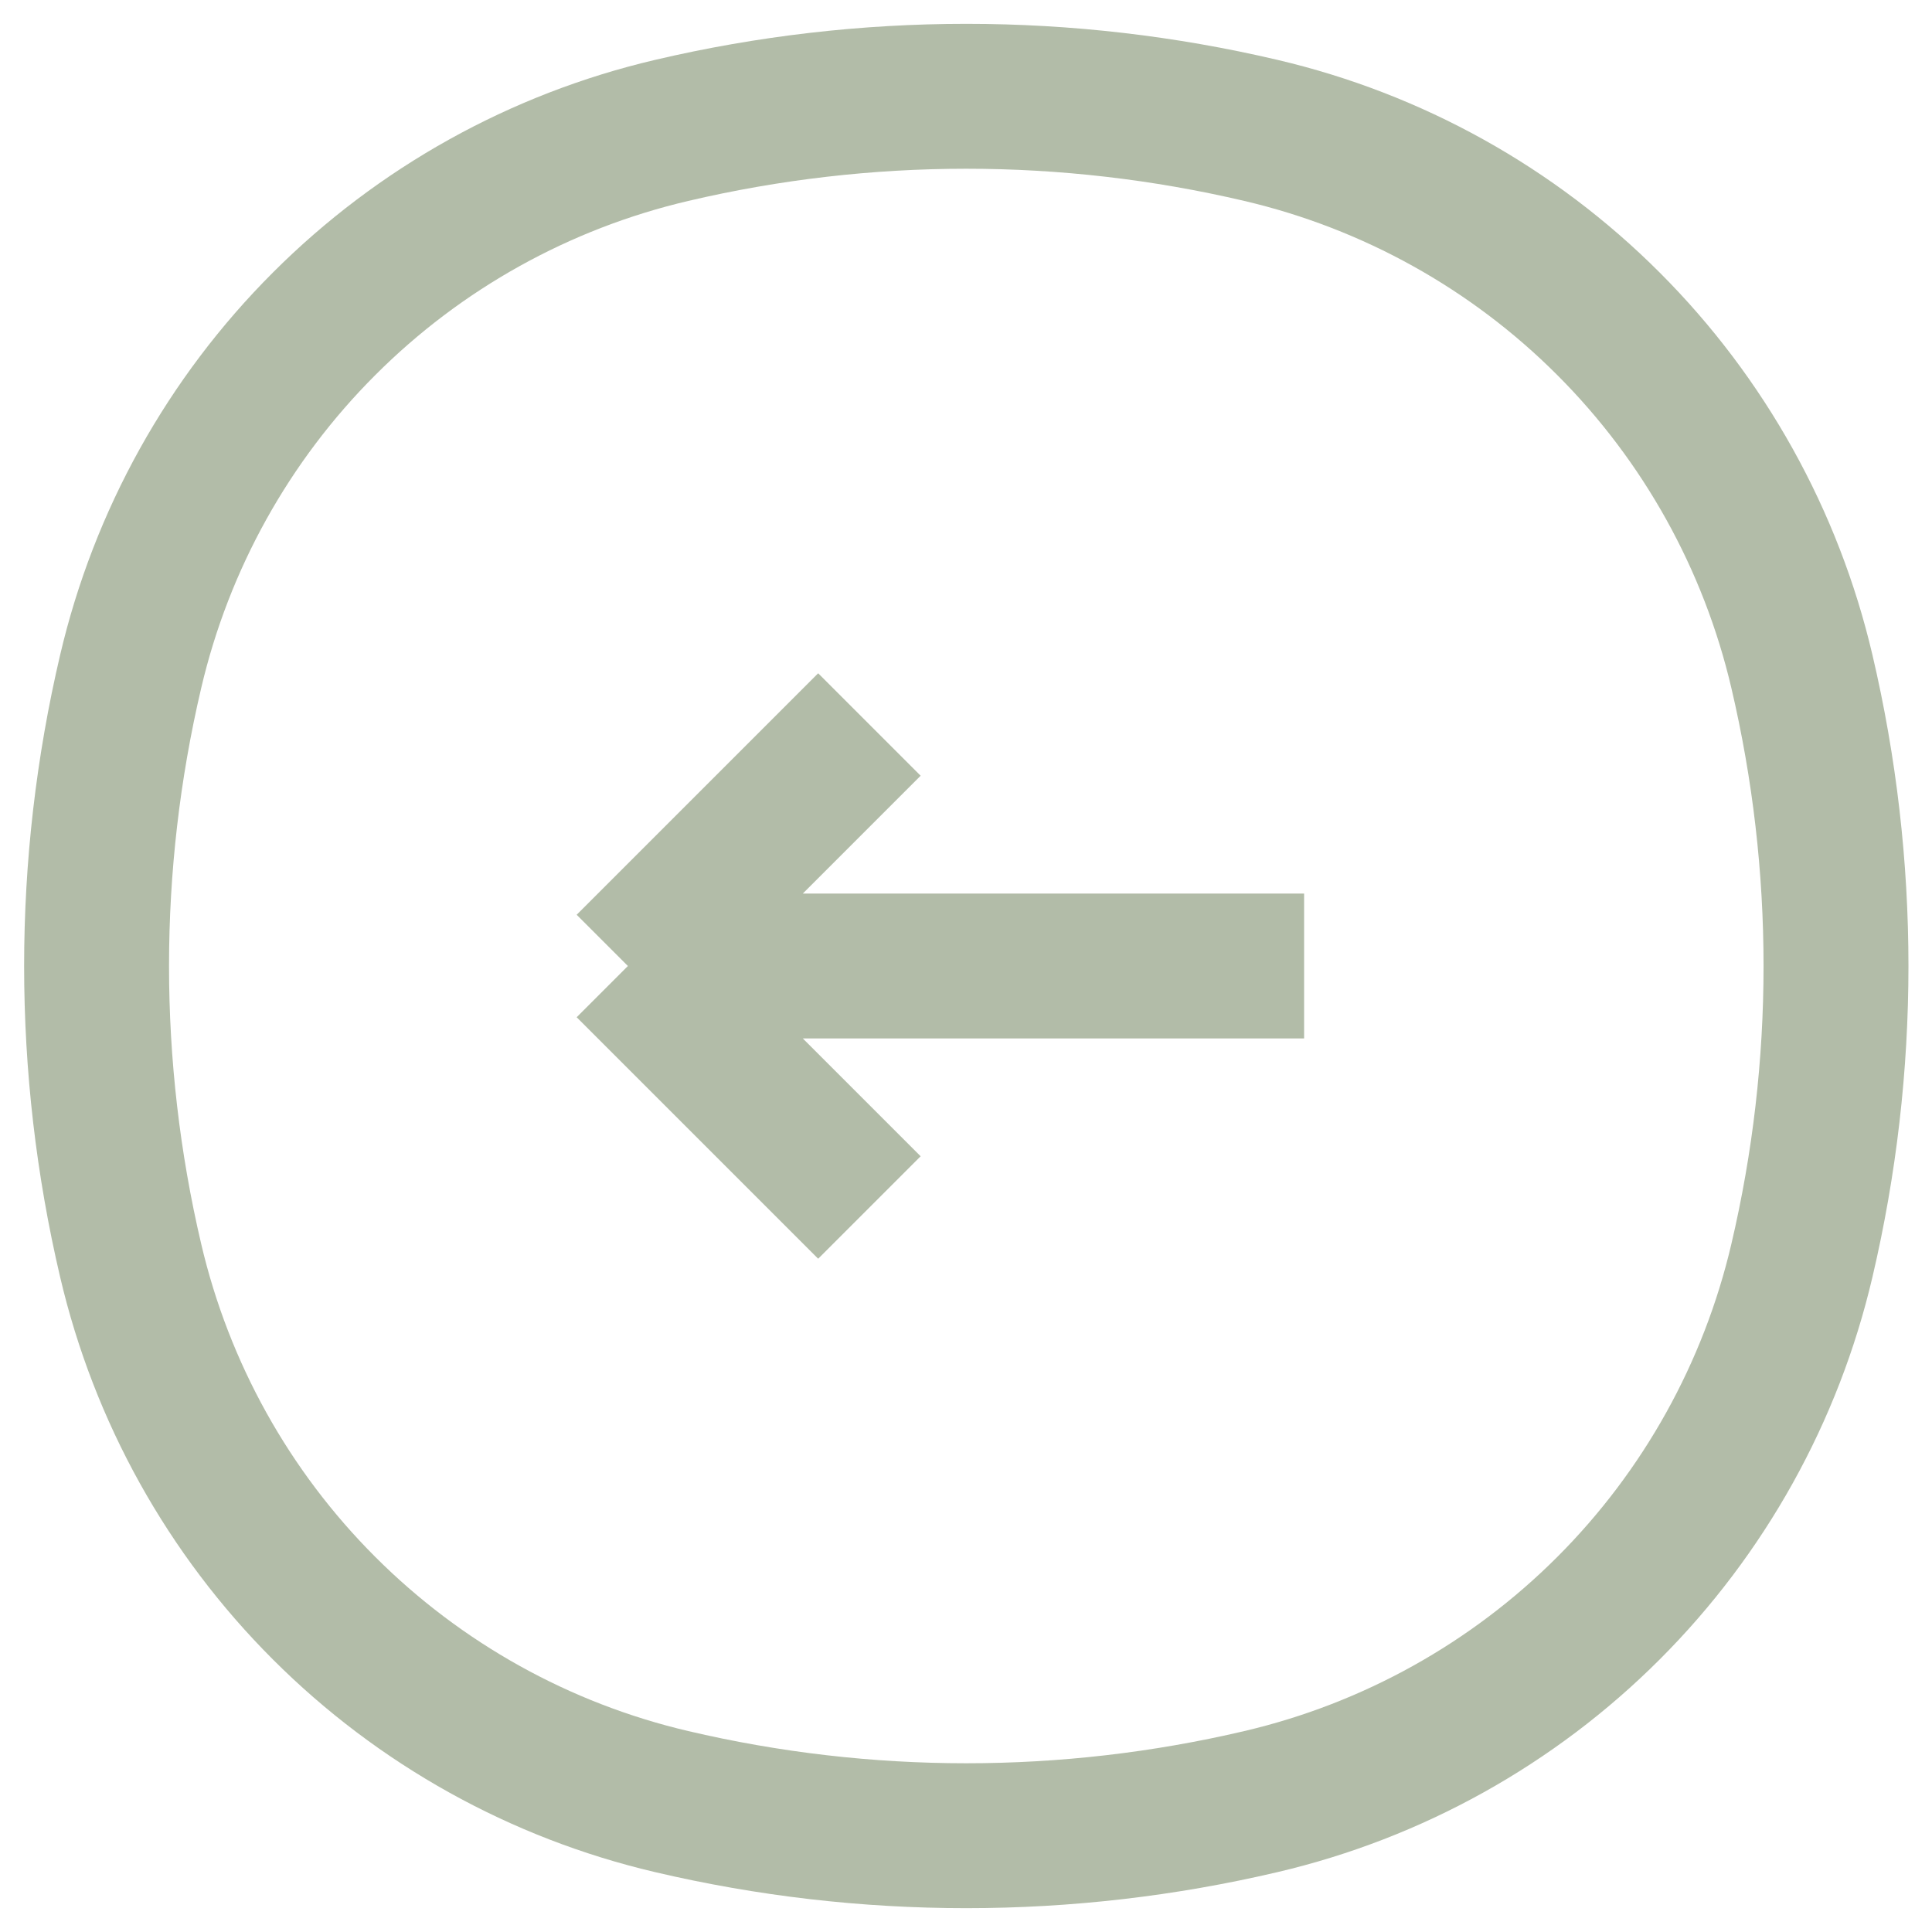<svg width="20" height="20" viewBox="0 0 20 20" fill="none" xmlns="http://www.w3.org/2000/svg">
<path d="M1.353 6.95C1.672 5.588 2.365 4.341 3.355 3.352C4.344 2.362 5.591 1.669 6.953 1.35C8.959 0.879 11.047 0.879 13.053 1.35C14.415 1.669 15.662 2.362 16.651 3.352C17.64 4.341 18.334 5.588 18.653 6.95C19.124 8.956 19.124 11.044 18.653 13.05C18.334 14.412 17.64 15.659 16.651 16.648C15.662 17.637 14.415 18.331 13.053 18.65C11.047 19.121 8.959 19.121 6.953 18.65C5.591 18.331 4.344 17.637 3.355 16.648C2.365 15.659 1.672 14.412 1.353 13.05C0.882 11.044 0.882 8.956 1.353 6.95Z" stroke="#B2BCA8" stroke-width="1.5"/>
<path d="M13.5 10H6.5M6.5 10L9 12.5M6.5 10L9 7.5" stroke="#B2BCA8" stroke-width="1.5"/>
</svg>
